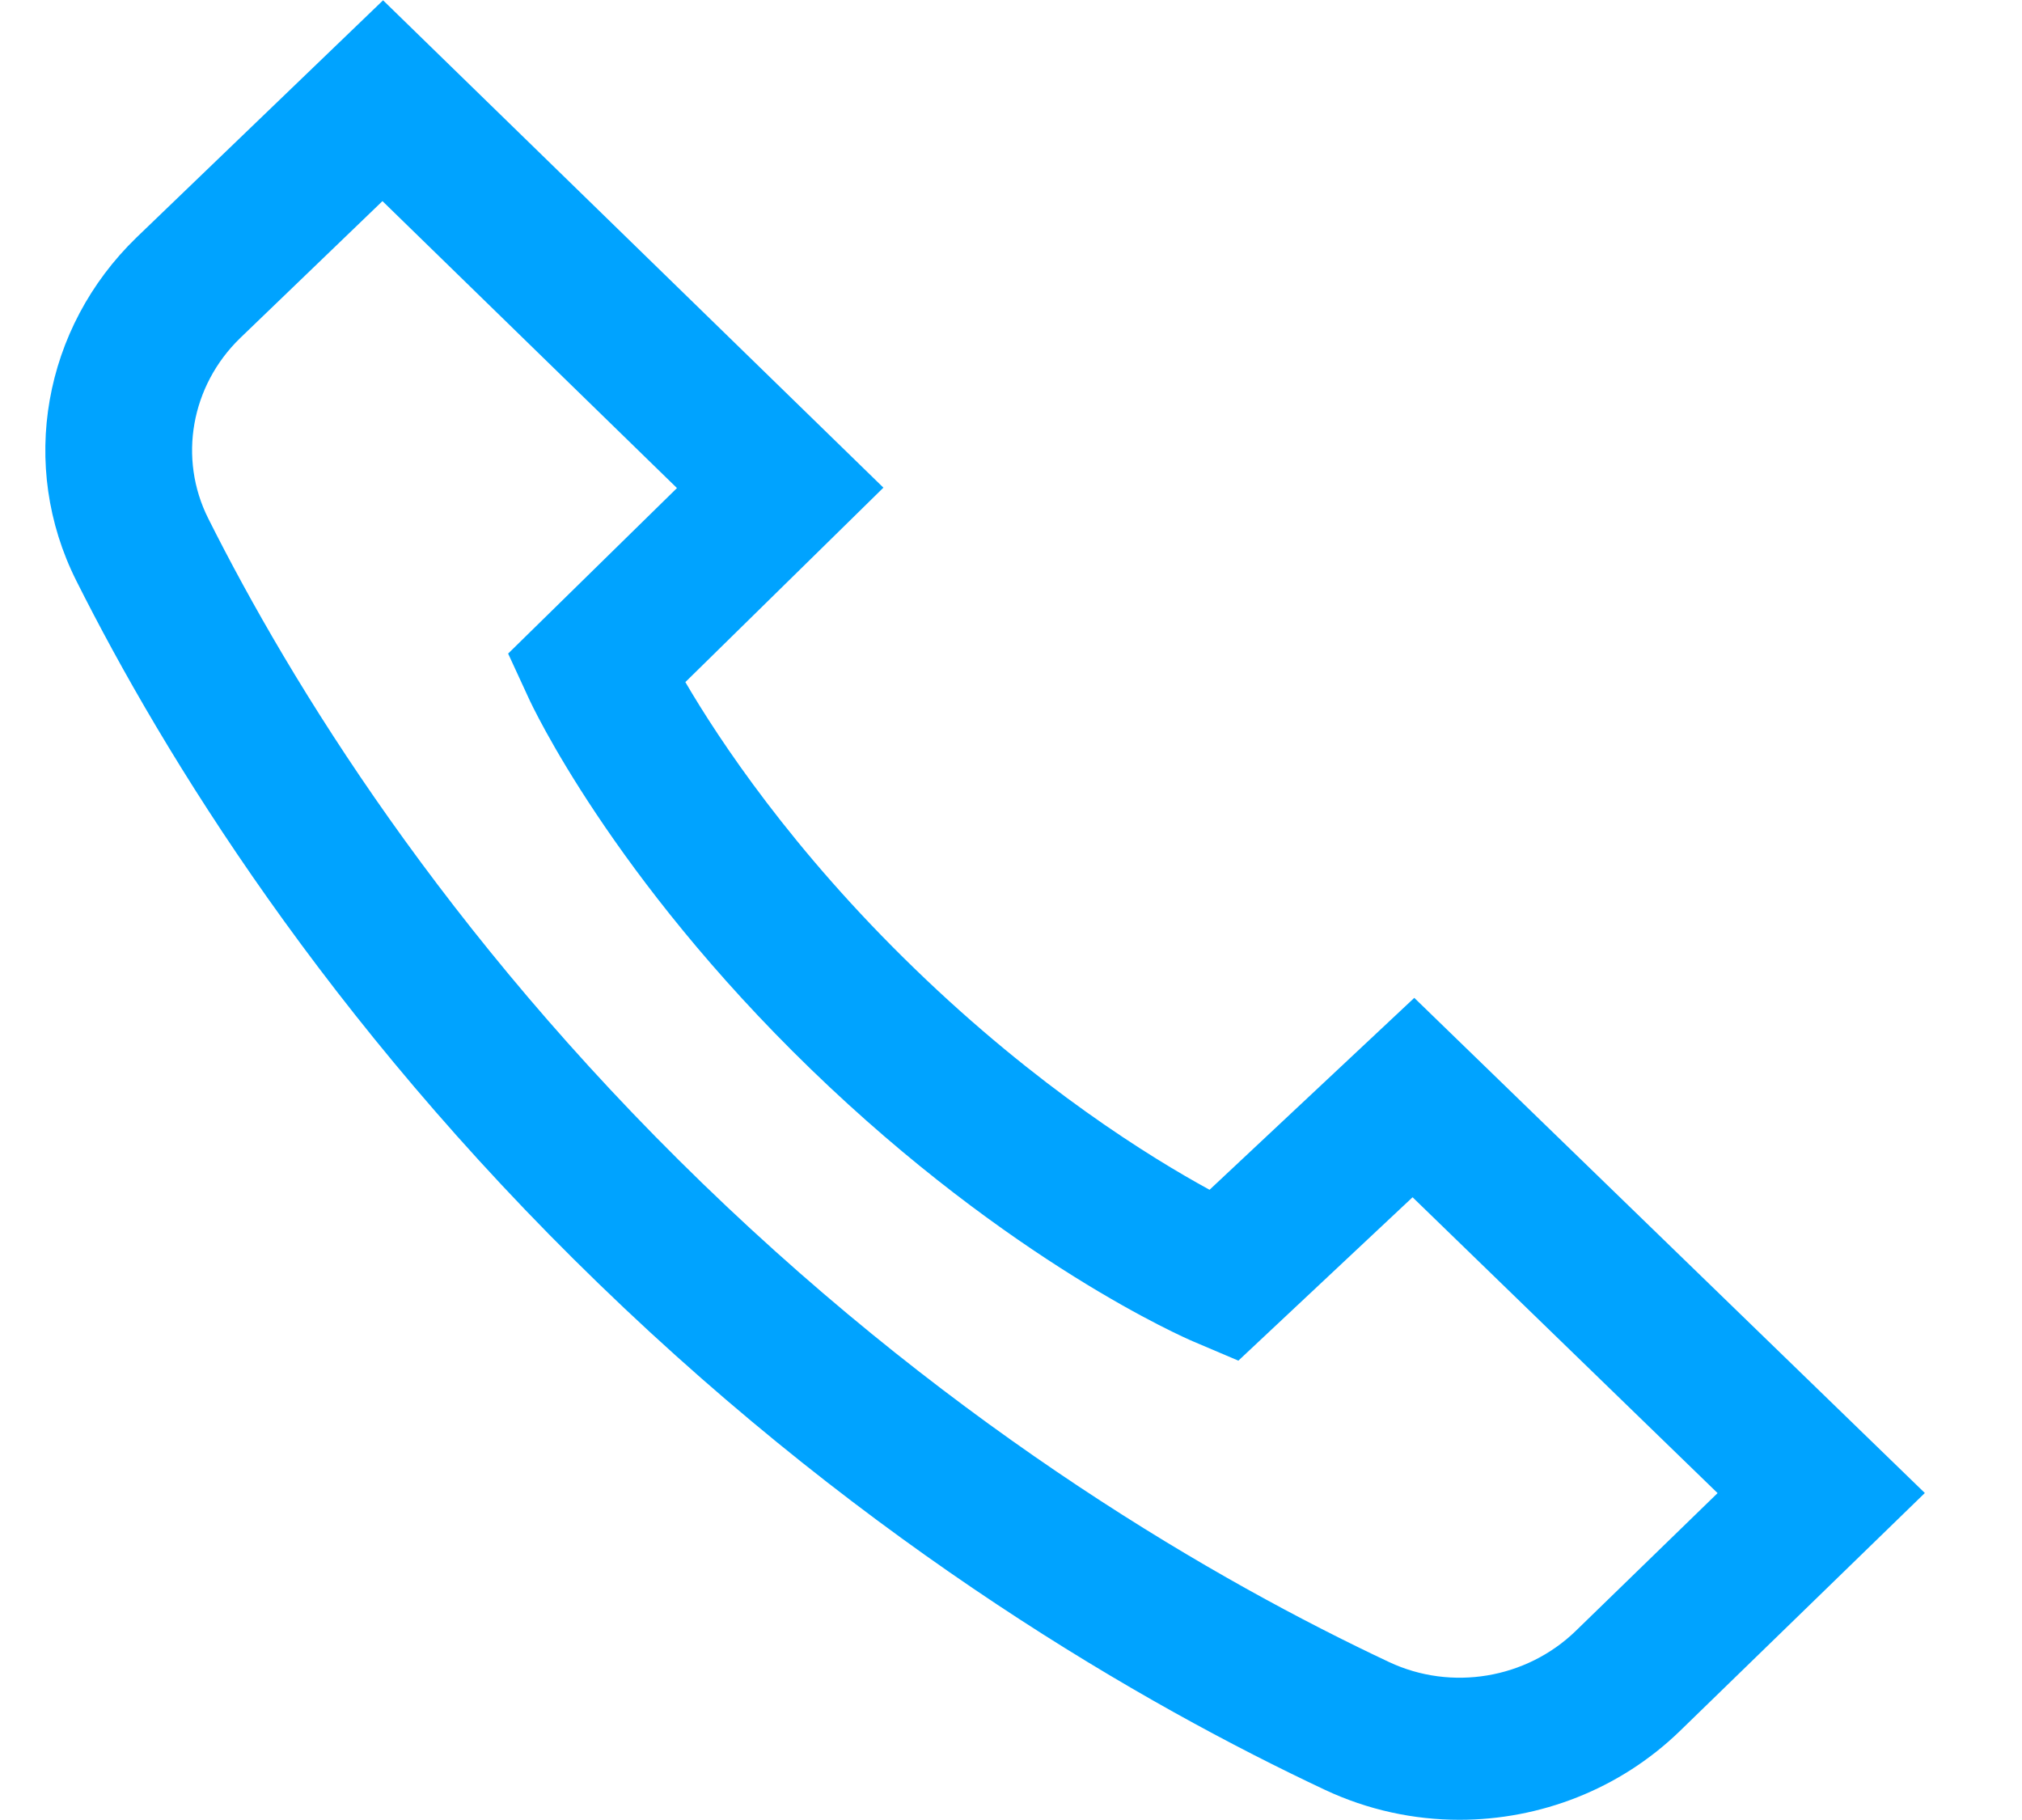 <svg width="20" height="18" viewBox="0 0 20 18" fill="none" xmlns="http://www.w3.org/2000/svg">
<g id="telefono 1" clip-path="url(#clip0_52_74)">
<g id="Group">
<g id="Group_2">
<path id="Vector" d="M16.612 17.124L19.039 14.766L13.989 9.869L11.964 11.767C11.381 11.449 10.264 10.759 9.049 9.582C7.833 8.406 7.112 7.316 6.779 6.746L8.738 4.823L3.789 0.003L1.351 2.348C0.425 3.244 0.185 4.608 0.754 5.742C1.622 7.472 3.223 10.083 5.923 12.697C8.623 15.312 11.319 16.862 13.106 17.702C13.53 17.901 13.984 17.998 14.435 17.998C15.233 17.998 16.02 17.696 16.612 17.124ZM13.74 16.438C12.054 15.645 9.506 14.18 6.949 11.704C4.392 9.228 2.879 6.761 2.06 5.128C1.761 4.533 1.889 3.815 2.376 3.343L3.783 1.989L6.696 4.827L5.026 6.464L5.228 6.902C5.26 6.974 6.052 8.668 8.022 10.576C9.994 12.485 11.729 13.236 11.802 13.267L12.249 13.457L13.972 11.841L16.989 14.767L15.585 16.131C15.096 16.604 14.355 16.727 13.74 16.438Z" fill="#00A3FF"/>
</g>
</g>
</g>
<defs>
<clipPath id="clip0_52_74">
<rect width="18" height="18.59" fill="white" transform="translate(19.039) rotate(90)"/>
</clipPath>
</defs>
</svg>
